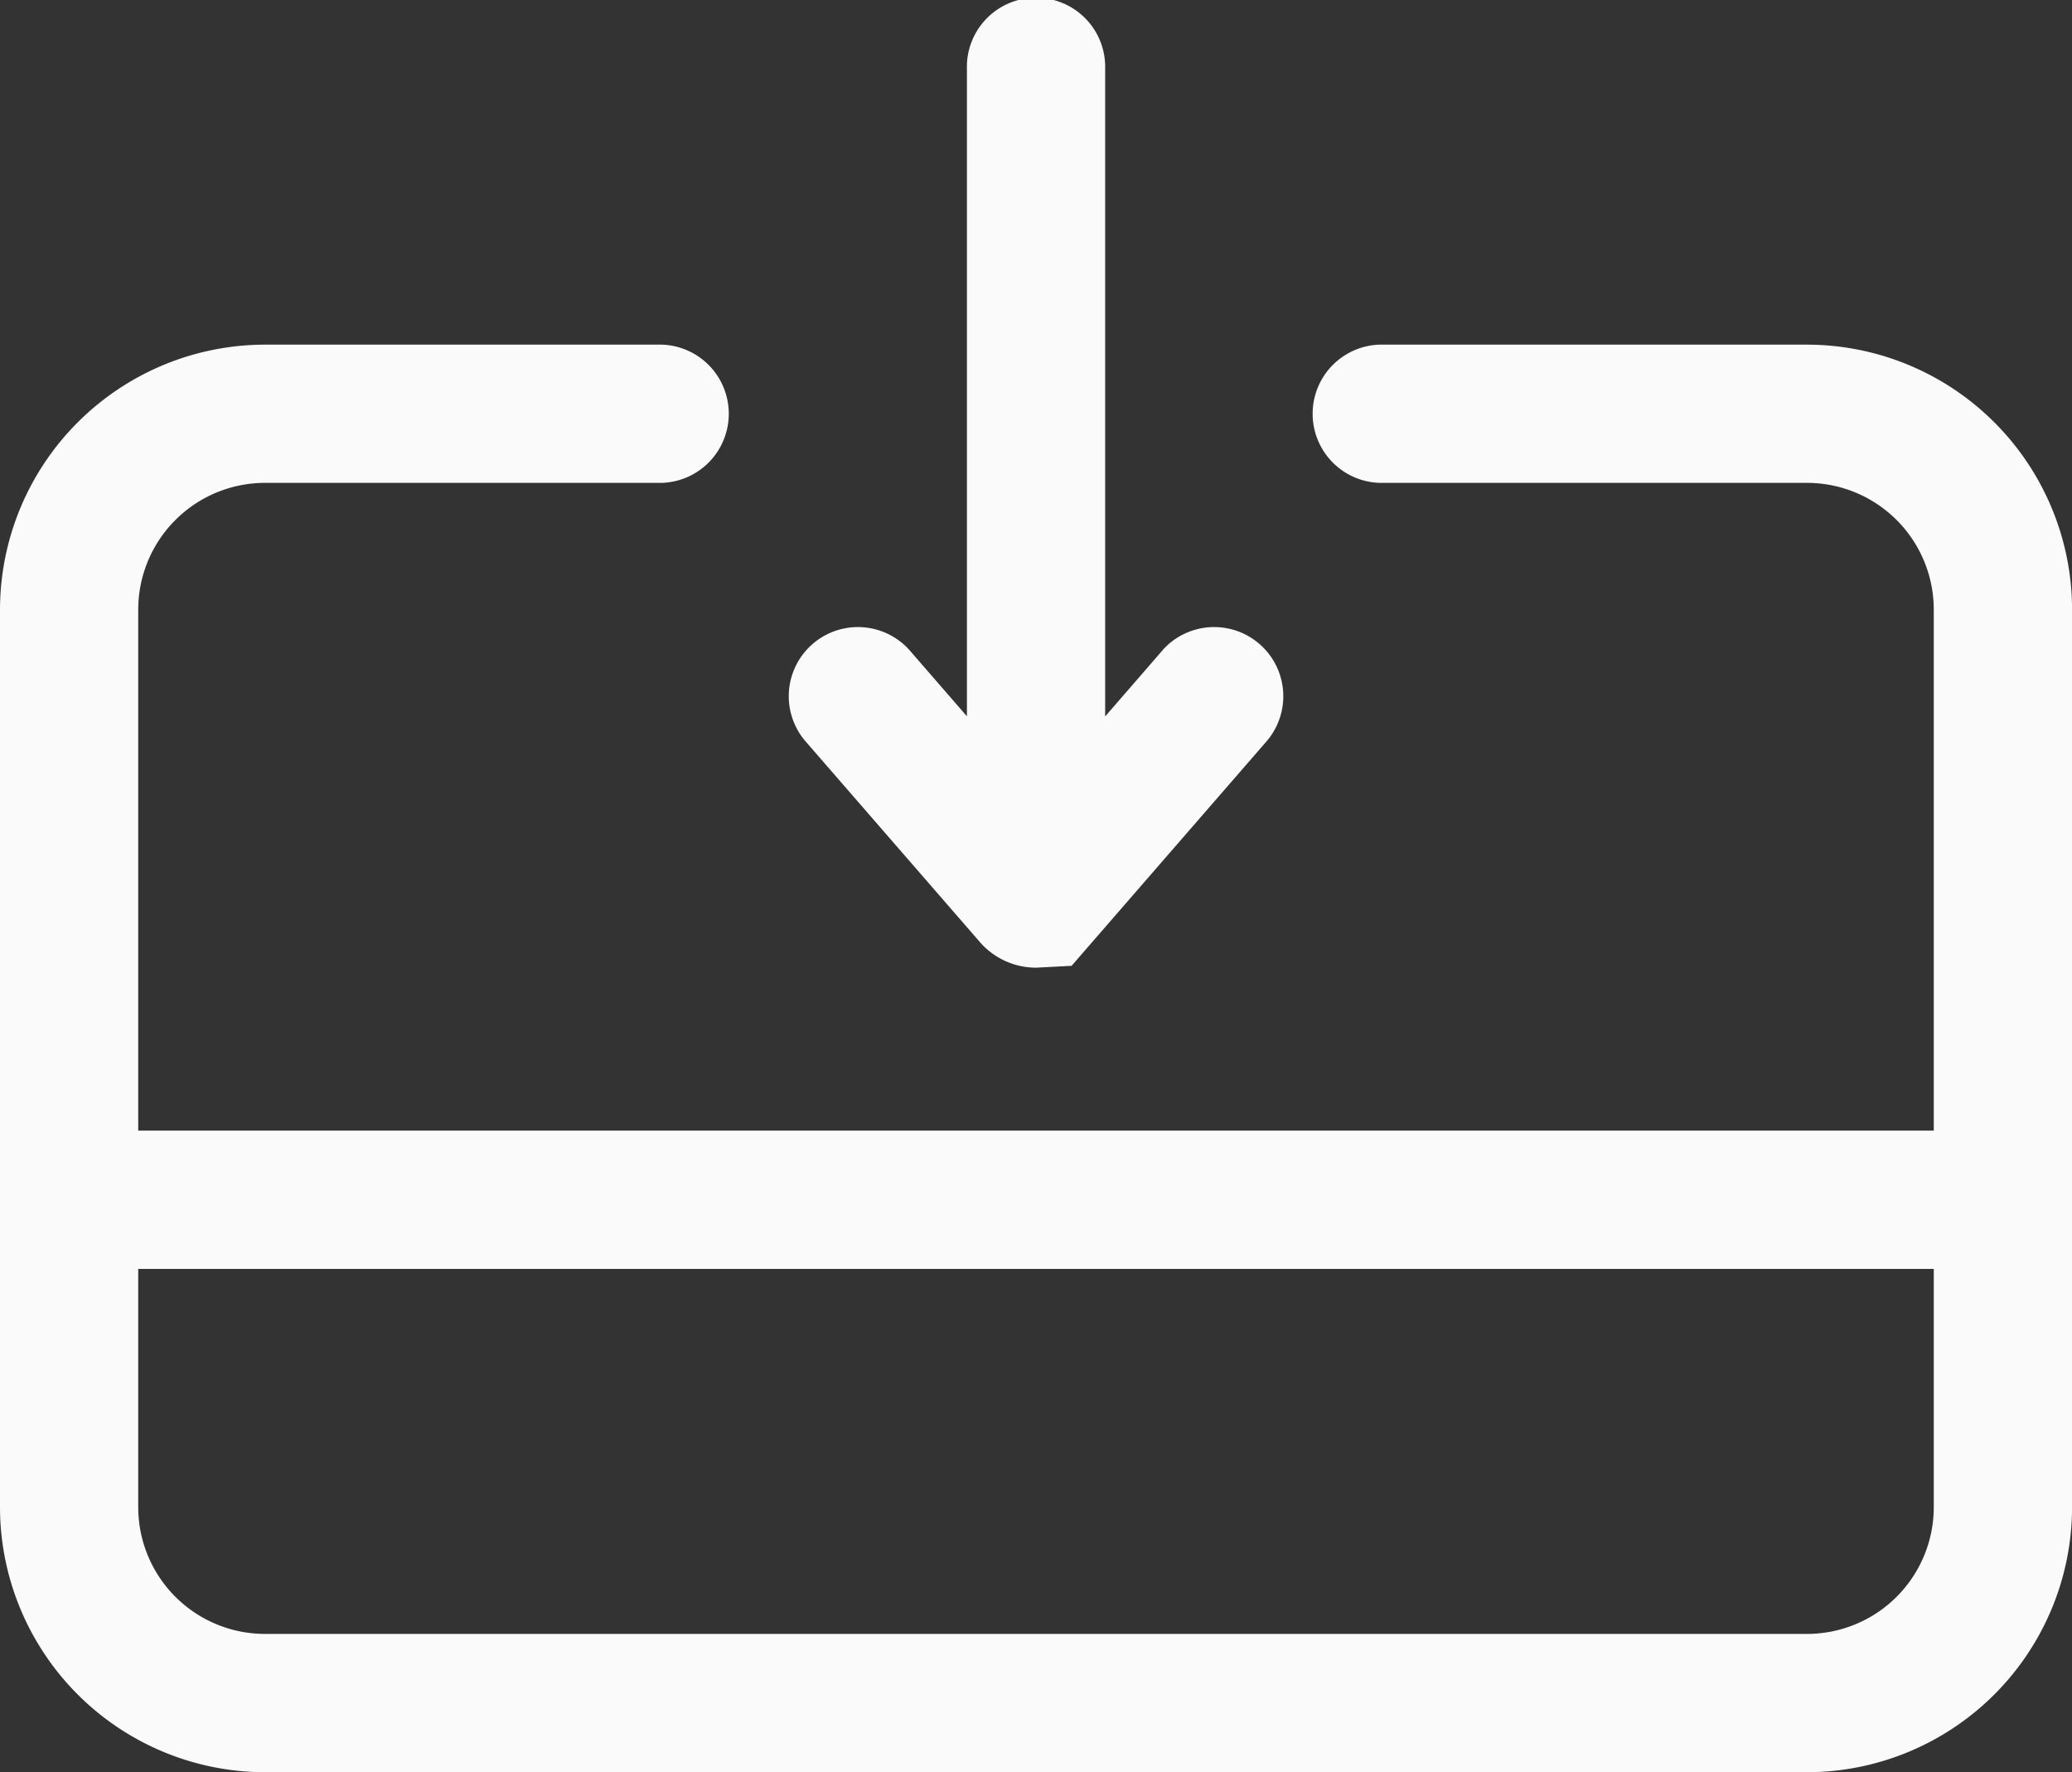 <svg xmlns="http://www.w3.org/2000/svg" width="27.776" height="23.756" viewBox="0 0 27.776 23.756">
  <rect x="0" y="0" width="27.776" height="23.756" fill="#333333" stroke="none"/>
  <g id="Group_2741" data-name="Group 2741" transform="translate(0 0)">
    <g id="Group_2740" data-name="Group 2740">
      <path id="Path_6540" data-name="Path 6540" d="M481.15,598.044l-.773.891v-8.677a.927.927,0,1,0-1.853,0v8.675l-.772-.889a.927.927,0,0,0-1.4,1.215l2.334,2.687a1,1,0,0,0,.765.357l.476-.025,2.622-3.019a.927.927,0,0,0-1.4-1.215Z" transform="translate(-465.562 -589.331)" fill="#fafafa"/>
      <path id="Path_6541" data-name="Path 6541" d="M488.95,596.831H468.28a3.557,3.557,0,0,1-3.553-3.554v-12.03a3.557,3.557,0,0,1,3.553-3.553H473.6a.927.927,0,0,1,0,1.853H468.28a1.7,1.7,0,0,0-1.7,1.7v6.983h24.07v-6.983a1.7,1.7,0,0,0-1.7-1.7H483.22a.927.927,0,0,1,0-1.853h5.731a3.557,3.557,0,0,1,3.553,3.553v12.03A3.558,3.558,0,0,1,488.95,596.831Zm-22.37-6.747v3.193a1.7,1.7,0,0,0,1.7,1.7h20.67a1.7,1.7,0,0,0,1.7-1.7v-3.193Z" transform="translate(-464.727 -573.074)" fill="#fafafa"/>
    </g>
  </g>
</svg>
